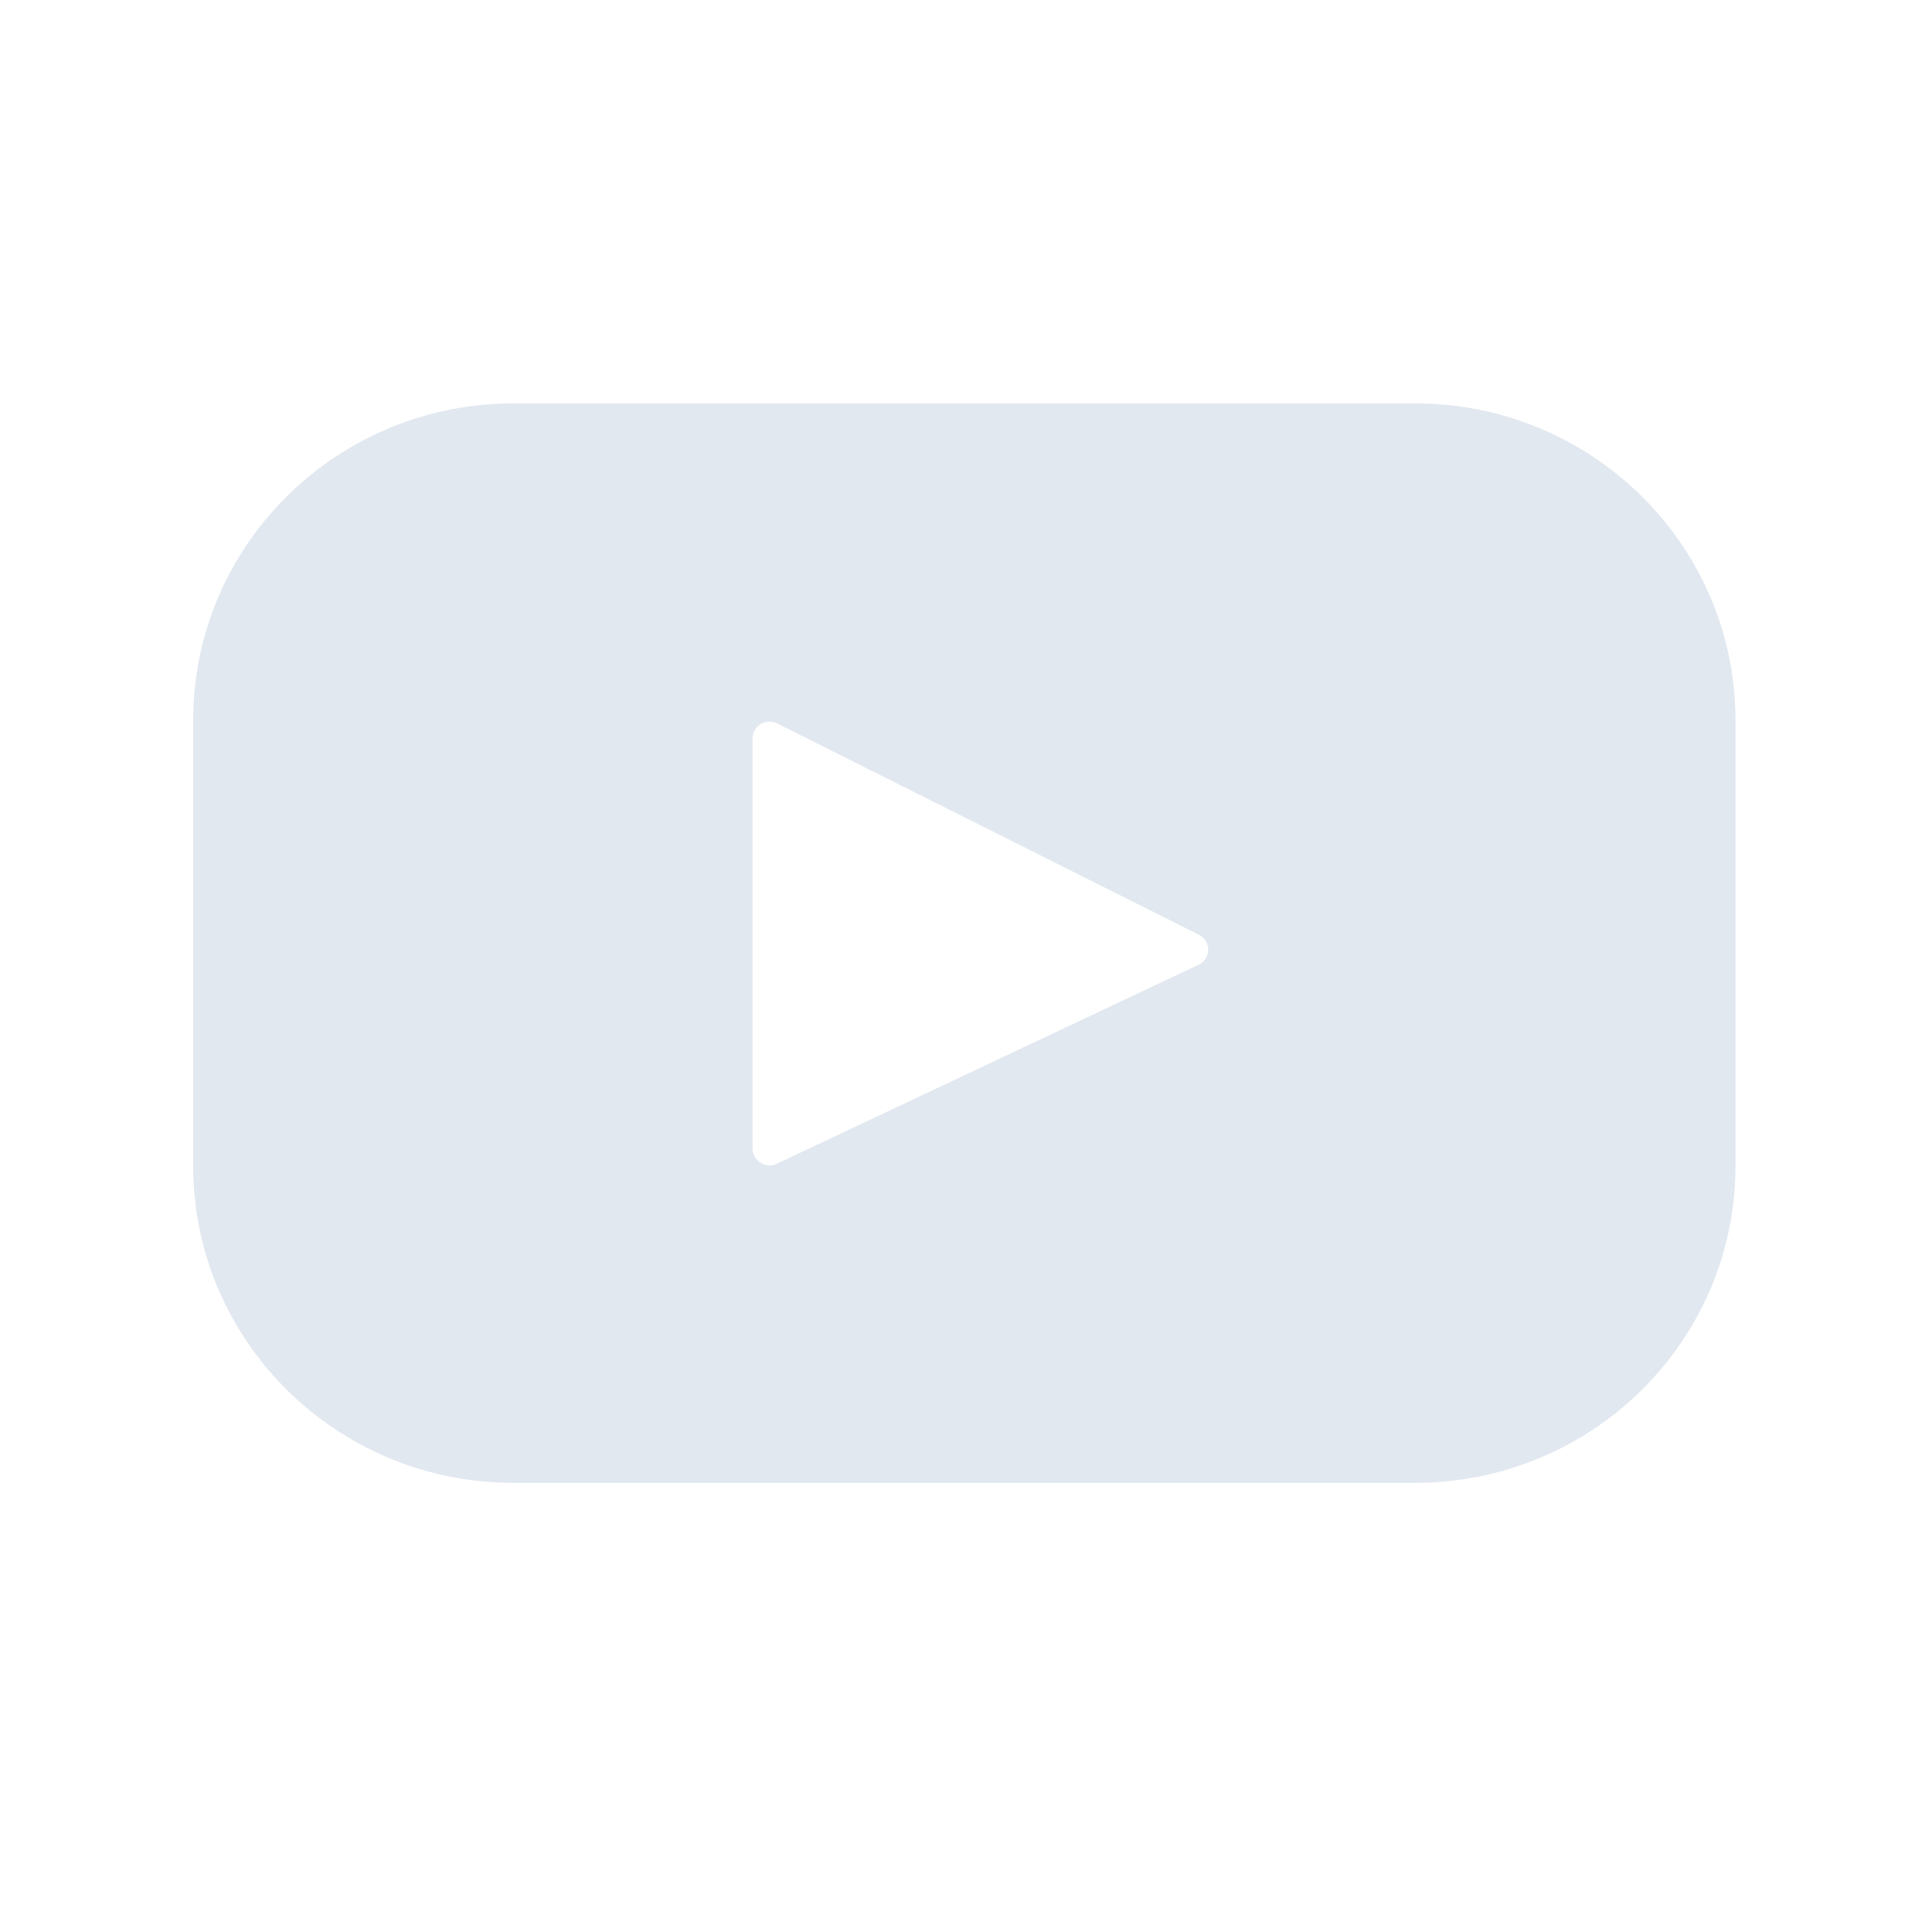 <svg width="25" height="25" fill="none" xmlns="http://www.w3.org/2000/svg"><path d="M18.312 5.22H6.645c-2.29 0-4.145 1.836-4.145 4.1v5.768c0 2.264 1.856 4.1 4.145 4.1h11.667c2.29 0 4.145-1.836 4.145-4.1V9.32c0-2.264-1.856-4.1-4.145-4.1Zm-2.803 7.264-5.457 2.575a.22.22 0 0 1-.314-.196v-5.31a.22.22 0 0 1 .318-.192l5.458 2.735a.215.215 0 0 1 .085.31.217.217 0 0 1-.09.079v-.001Z" fill="#E2E8F0"/></svg>